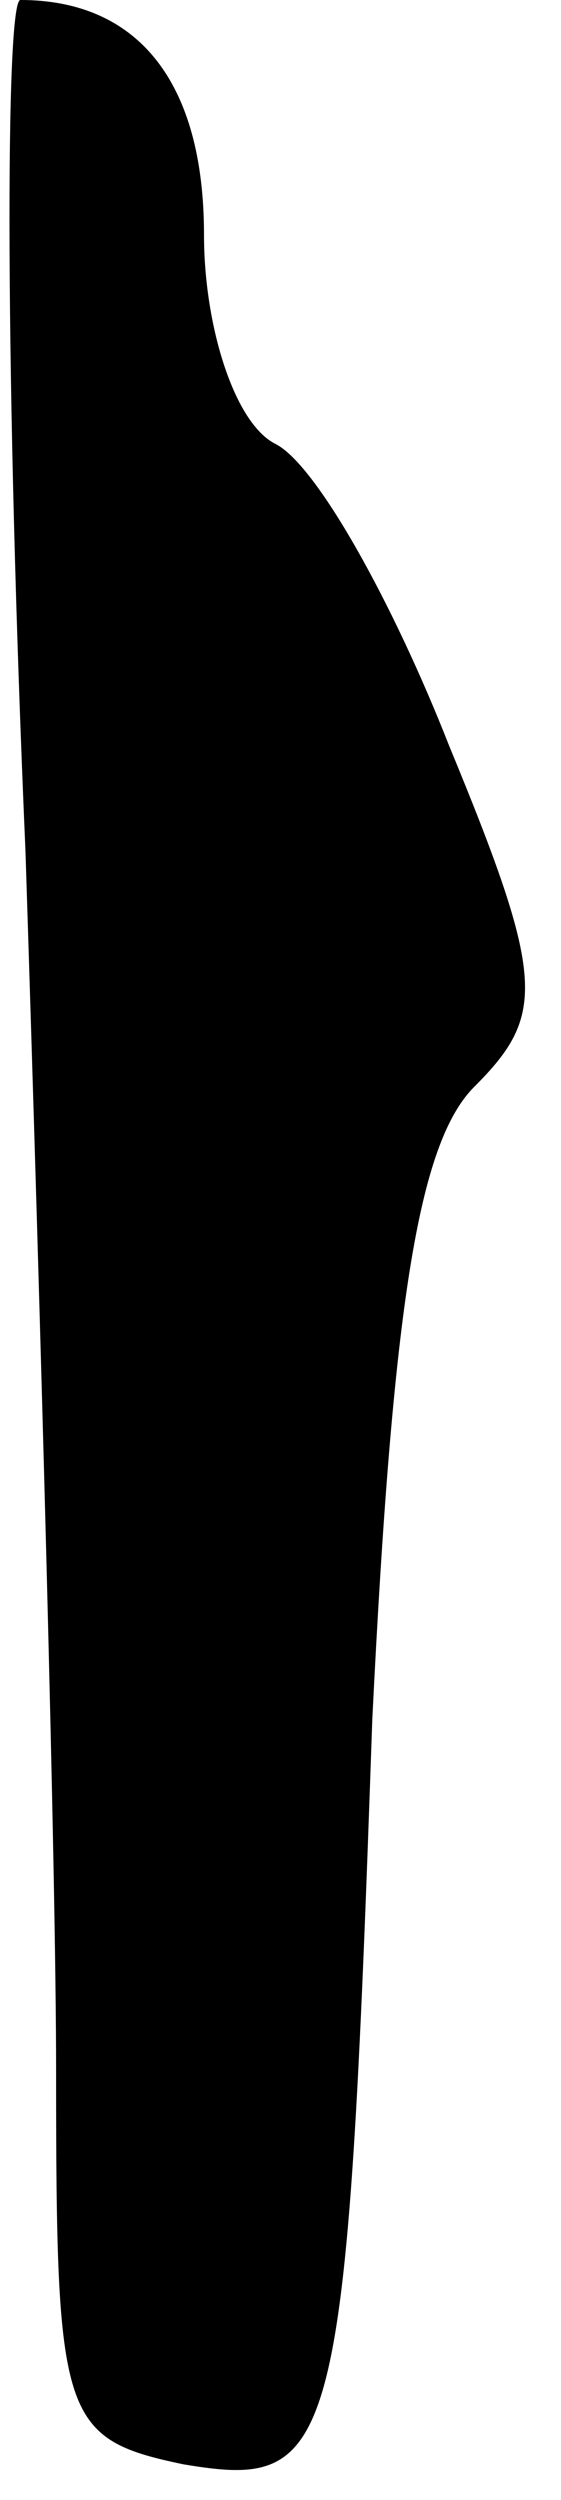 <?xml version="1.0" standalone="no"?>
<!DOCTYPE svg PUBLIC "-//W3C//DTD SVG 20010904//EN"
 "http://www.w3.org/TR/2001/REC-SVG-20010904/DTD/svg10.dtd">
<svg version="1.0" xmlns="http://www.w3.org/2000/svg"
 width="11pt" height="49pt" viewBox="0 0 11 49"
 preserveAspectRatio="xMidYMid meet">
<g transform="translate(0,49) scale(0.1,-0.1)"
fill="#000000" stroke="none">
<path fill="#000000" stroke="none" d="M5 323 c3 -93 6 -200 6 -239 0 -68 1
-72 25 -77 30 -5 32 1 37 146 4 81 9 113 20 124 14 14 14 21 -5 67 -11 28 -26
55 -34 59 -8 4 -14 23 -14 41 0 30 -13 46 -36 46 -3 0 -3 -75 1 -167z"/>
</g>
</svg>
